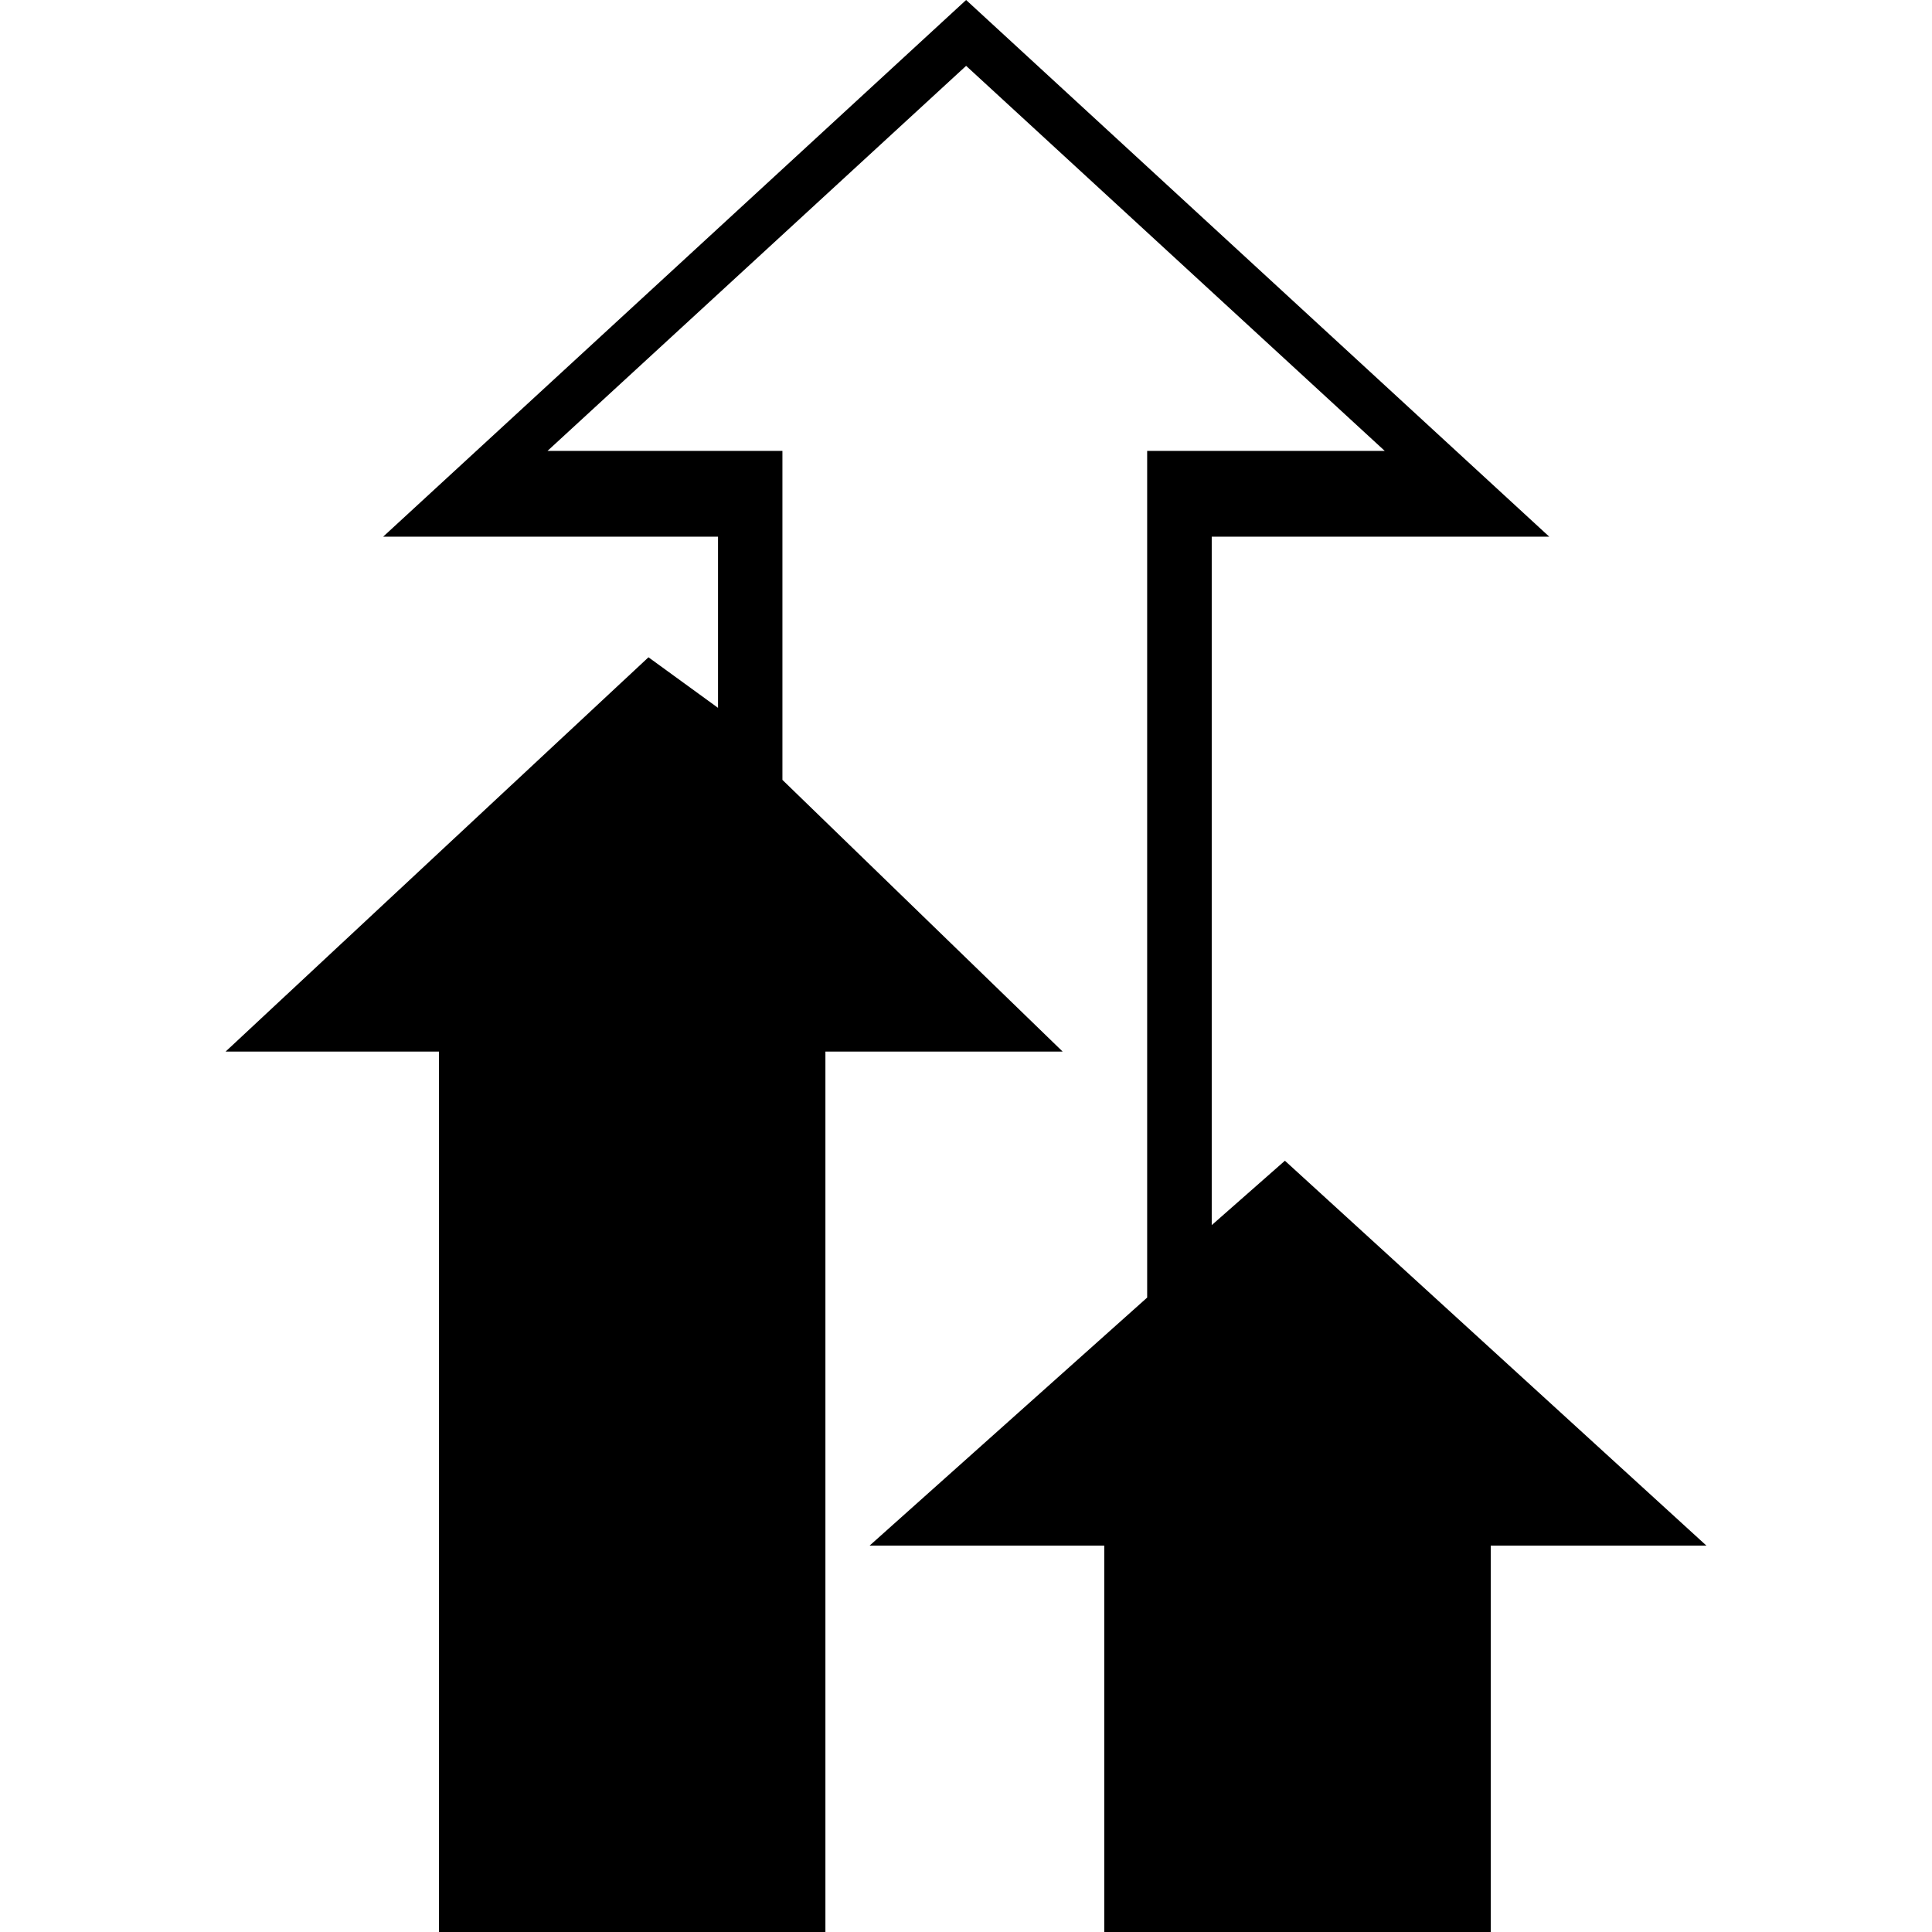 <?xml version="1.0" encoding="iso-8859-1"?>
<!-- Generator: Adobe Illustrator 18.1.1, SVG Export Plug-In . SVG Version: 6.00 Build 0)  -->
<svg version="1.1" id="Capa_1" xmlns="http://www.w3.org/2000/svg" xmlns:xlink="http://www.w3.org/1999/xlink" x="0px" y="0px"
	 viewBox="0 0 478.165 478.165" style="enable-background:new 0 0 478.165 478.165;" xml:space="preserve">
<g>
	<polygon id="DesignBump_3_" points="318.009,287.277 299.899,303.216 299.899,132.83 383.438,132.83 239.112,0 94.826,132.83 
		177.708,132.83 177.708,175.188 160.494,162.676 55.836,260.261 108.653,260.261 108.653,478.165 175.616,478.165 175.616,478.165 
		194.982,478.165 194.982,478.165 204.286,478.165 204.286,260.261 263.001,260.261 193.647,193.019 193.647,111.592 
		135.51,111.592 239.112,16.297 342.715,111.592 283.92,111.592 283.92,321.147 215.224,382.532 273.301,382.532 273.301,478.165 
		282.087,478.165 282.087,478.165 301.393,478.165 301.393,478.165 368.954,478.165 368.954,382.532 422.329,382.532 	"/>
</g>
<g>
</g>
<g>
</g>
<g>
</g>
<g>
</g>
<g>
</g>
<g>
</g>
<g>
</g>
<g>
</g>
<g>
</g>
<g>
</g>
<g>
</g>
<g>
</g>
<g>
</g>
<g>
</g>
<g>
</g>
</svg>
